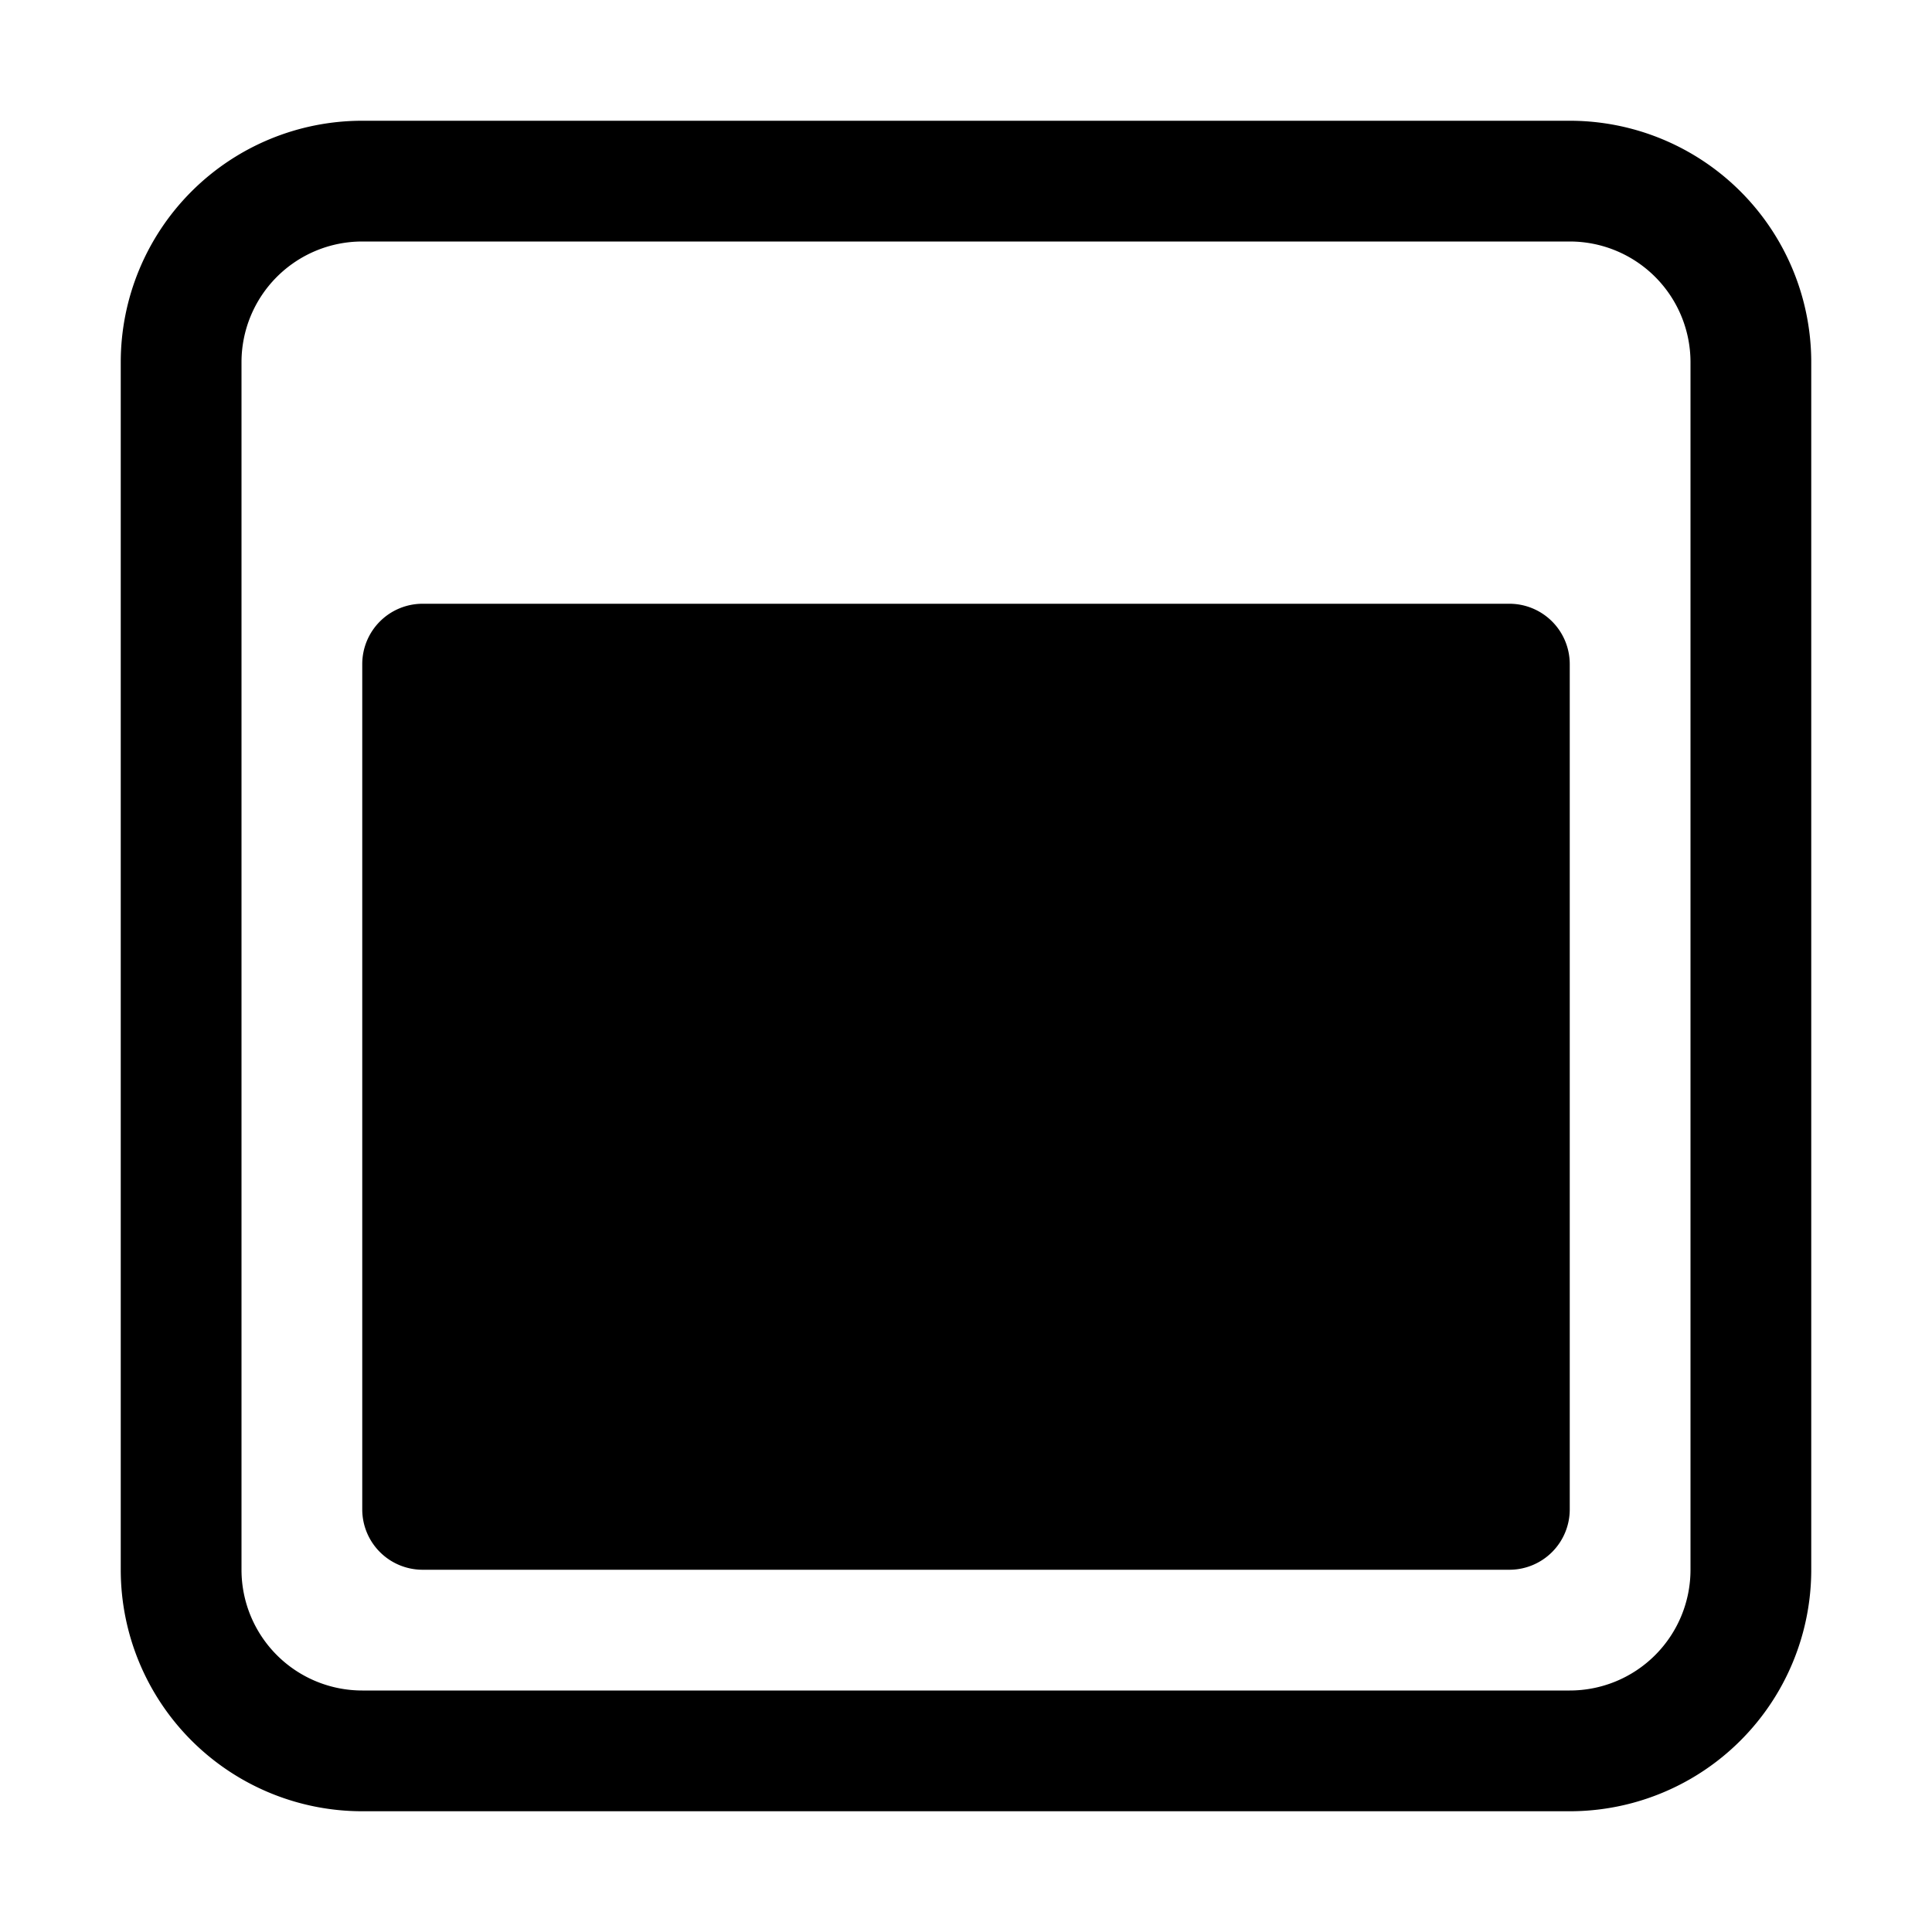 <svg xmlns="http://www.w3.org/2000/svg" xmlns:xlink="http://www.w3.org/1999/xlink" width="16" height="16" viewBox="0 0 16 16"><path fill="currentColor" d="M3 1h10a2 2 0 0 1 2 2v10a2 2 0 0 1-2 2H3a2 2 0 0 1-2-2V3a2 2 0 0 1 2-2m0 1a1 1 0 0 0-1 1v10a1 1 0 0 0 1 1h10a1 1 0 0 0 1-1V3a1 1 0 0 0-1-1z"/><path fill="currentColor" d="M3 5.5a.5.5 0 0 1 .5-.5h9a.5.5 0 0 1 .5.5v7a.5.5 0 0 1-.5.5h-9a.5.5 0 0 1-.5-.5z"/></svg>
